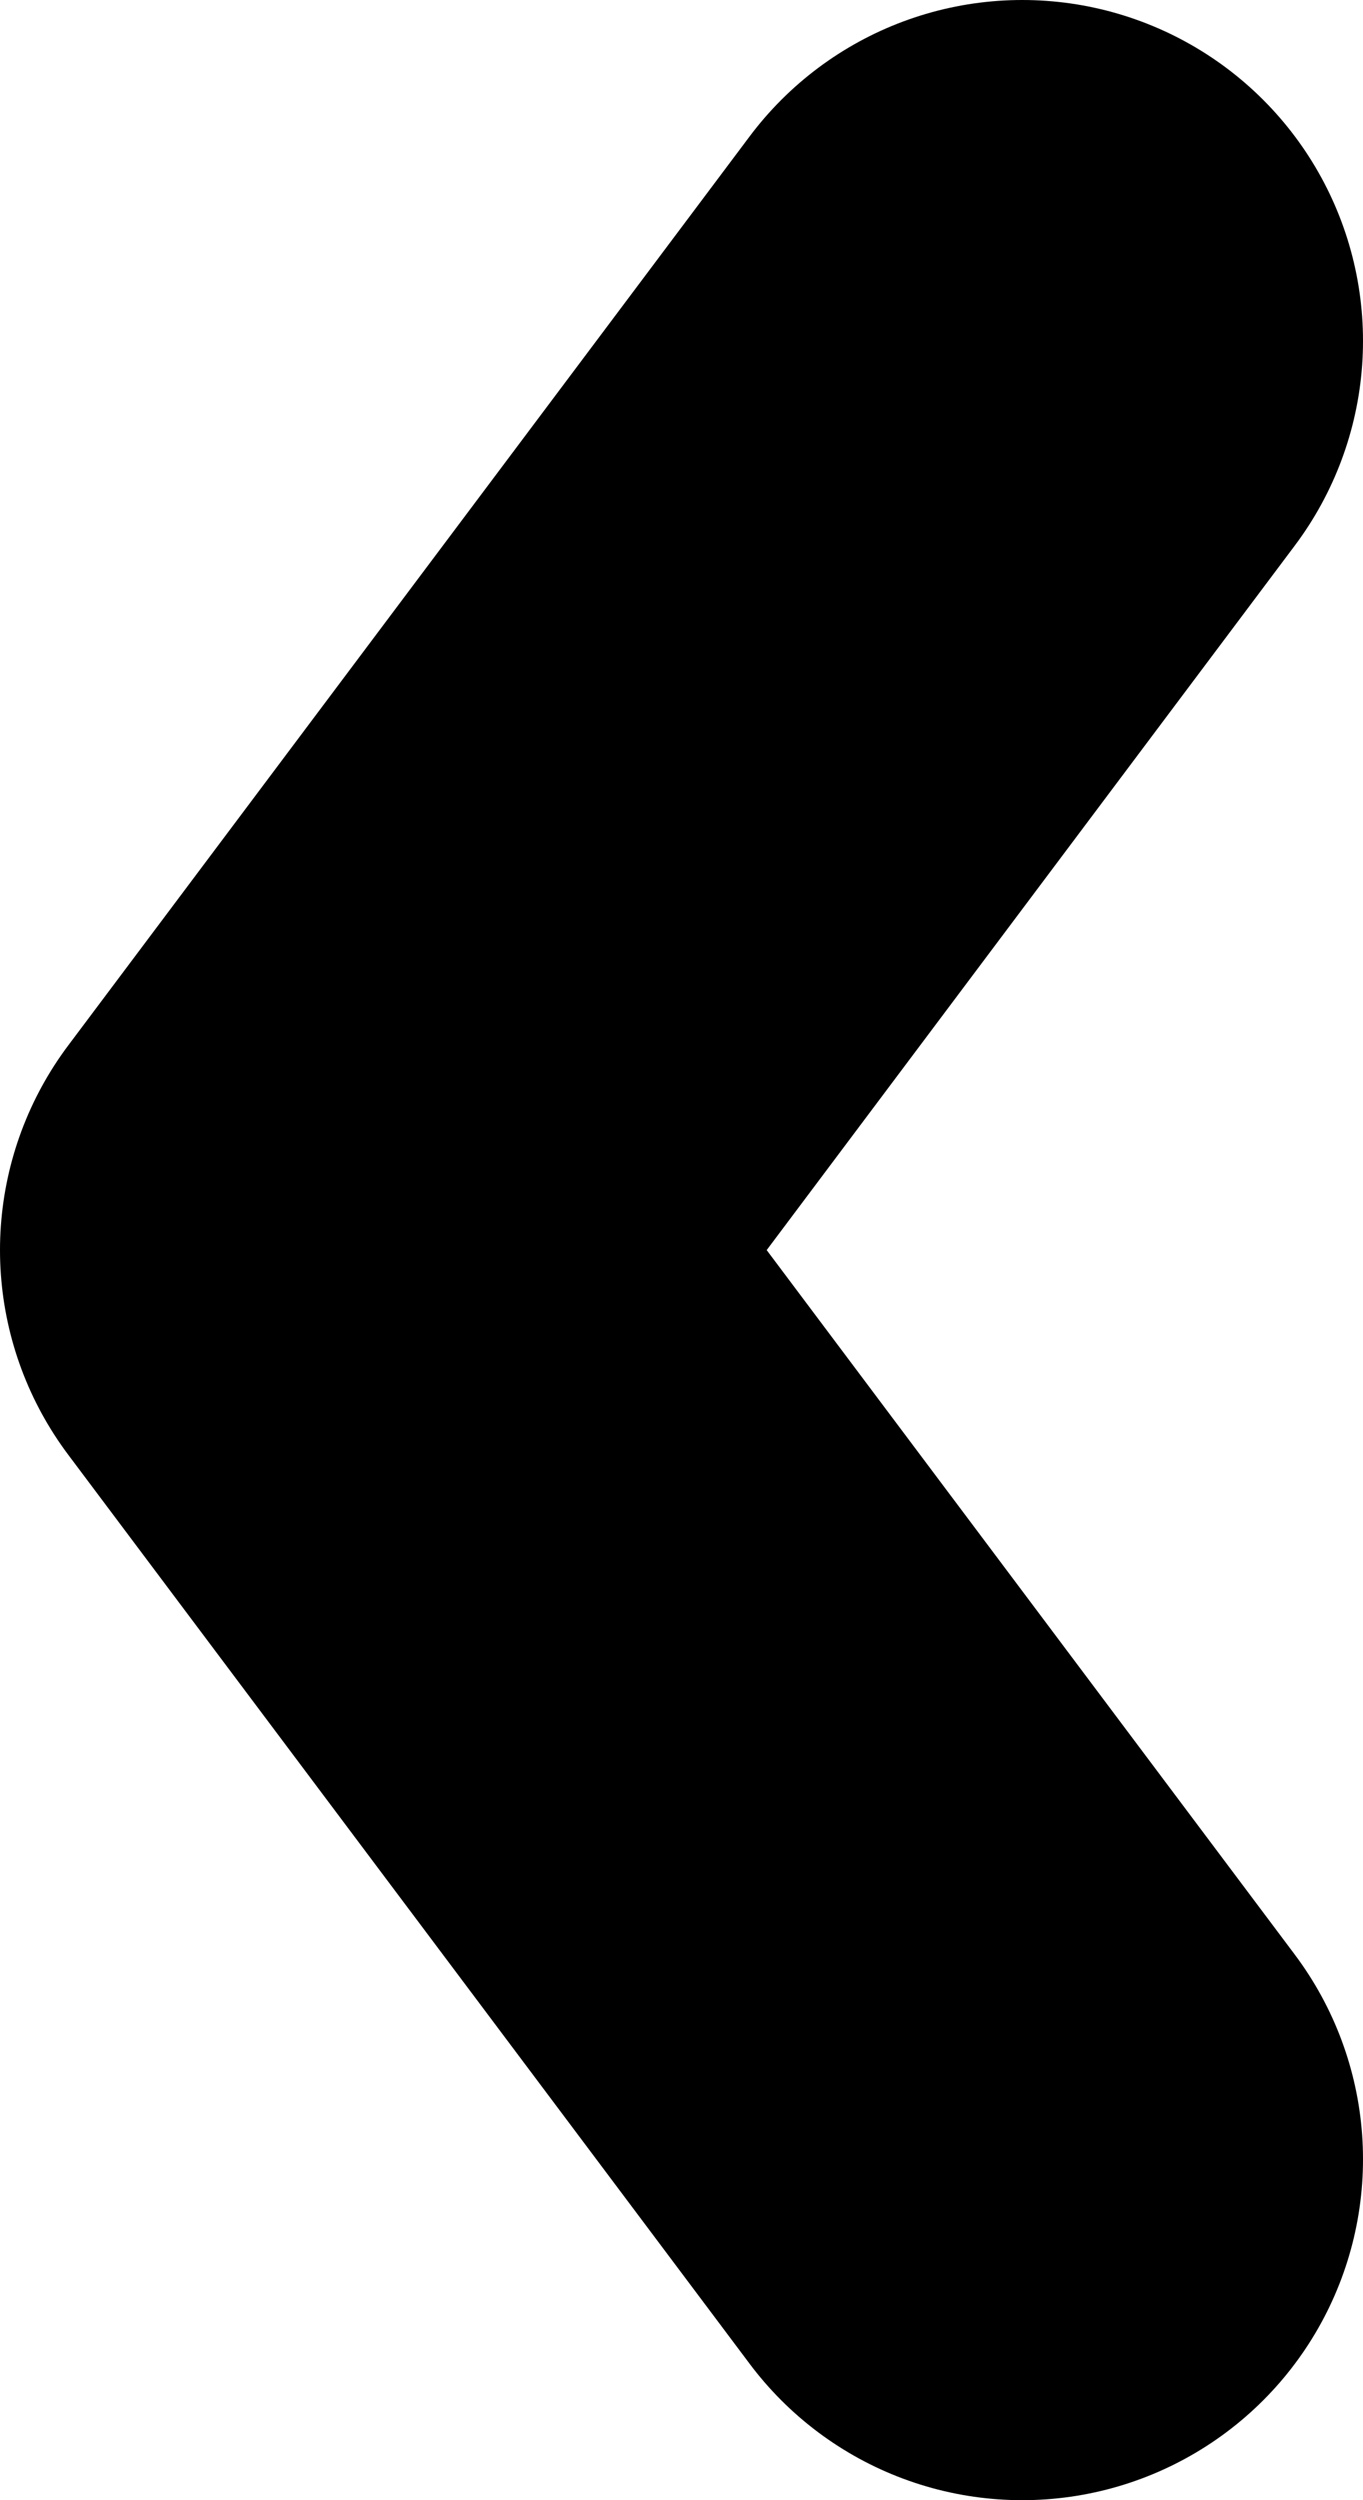 <svg width="6" height="11" viewBox="0 0 6 11" fill="none" xmlns="http://www.w3.org/2000/svg">
<path d="M4.5 1.5L1.5 5.5L4.5 9.5" stroke="black" stroke-width="3" stroke-linecap="round" stroke-linejoin="round"/>
</svg>

